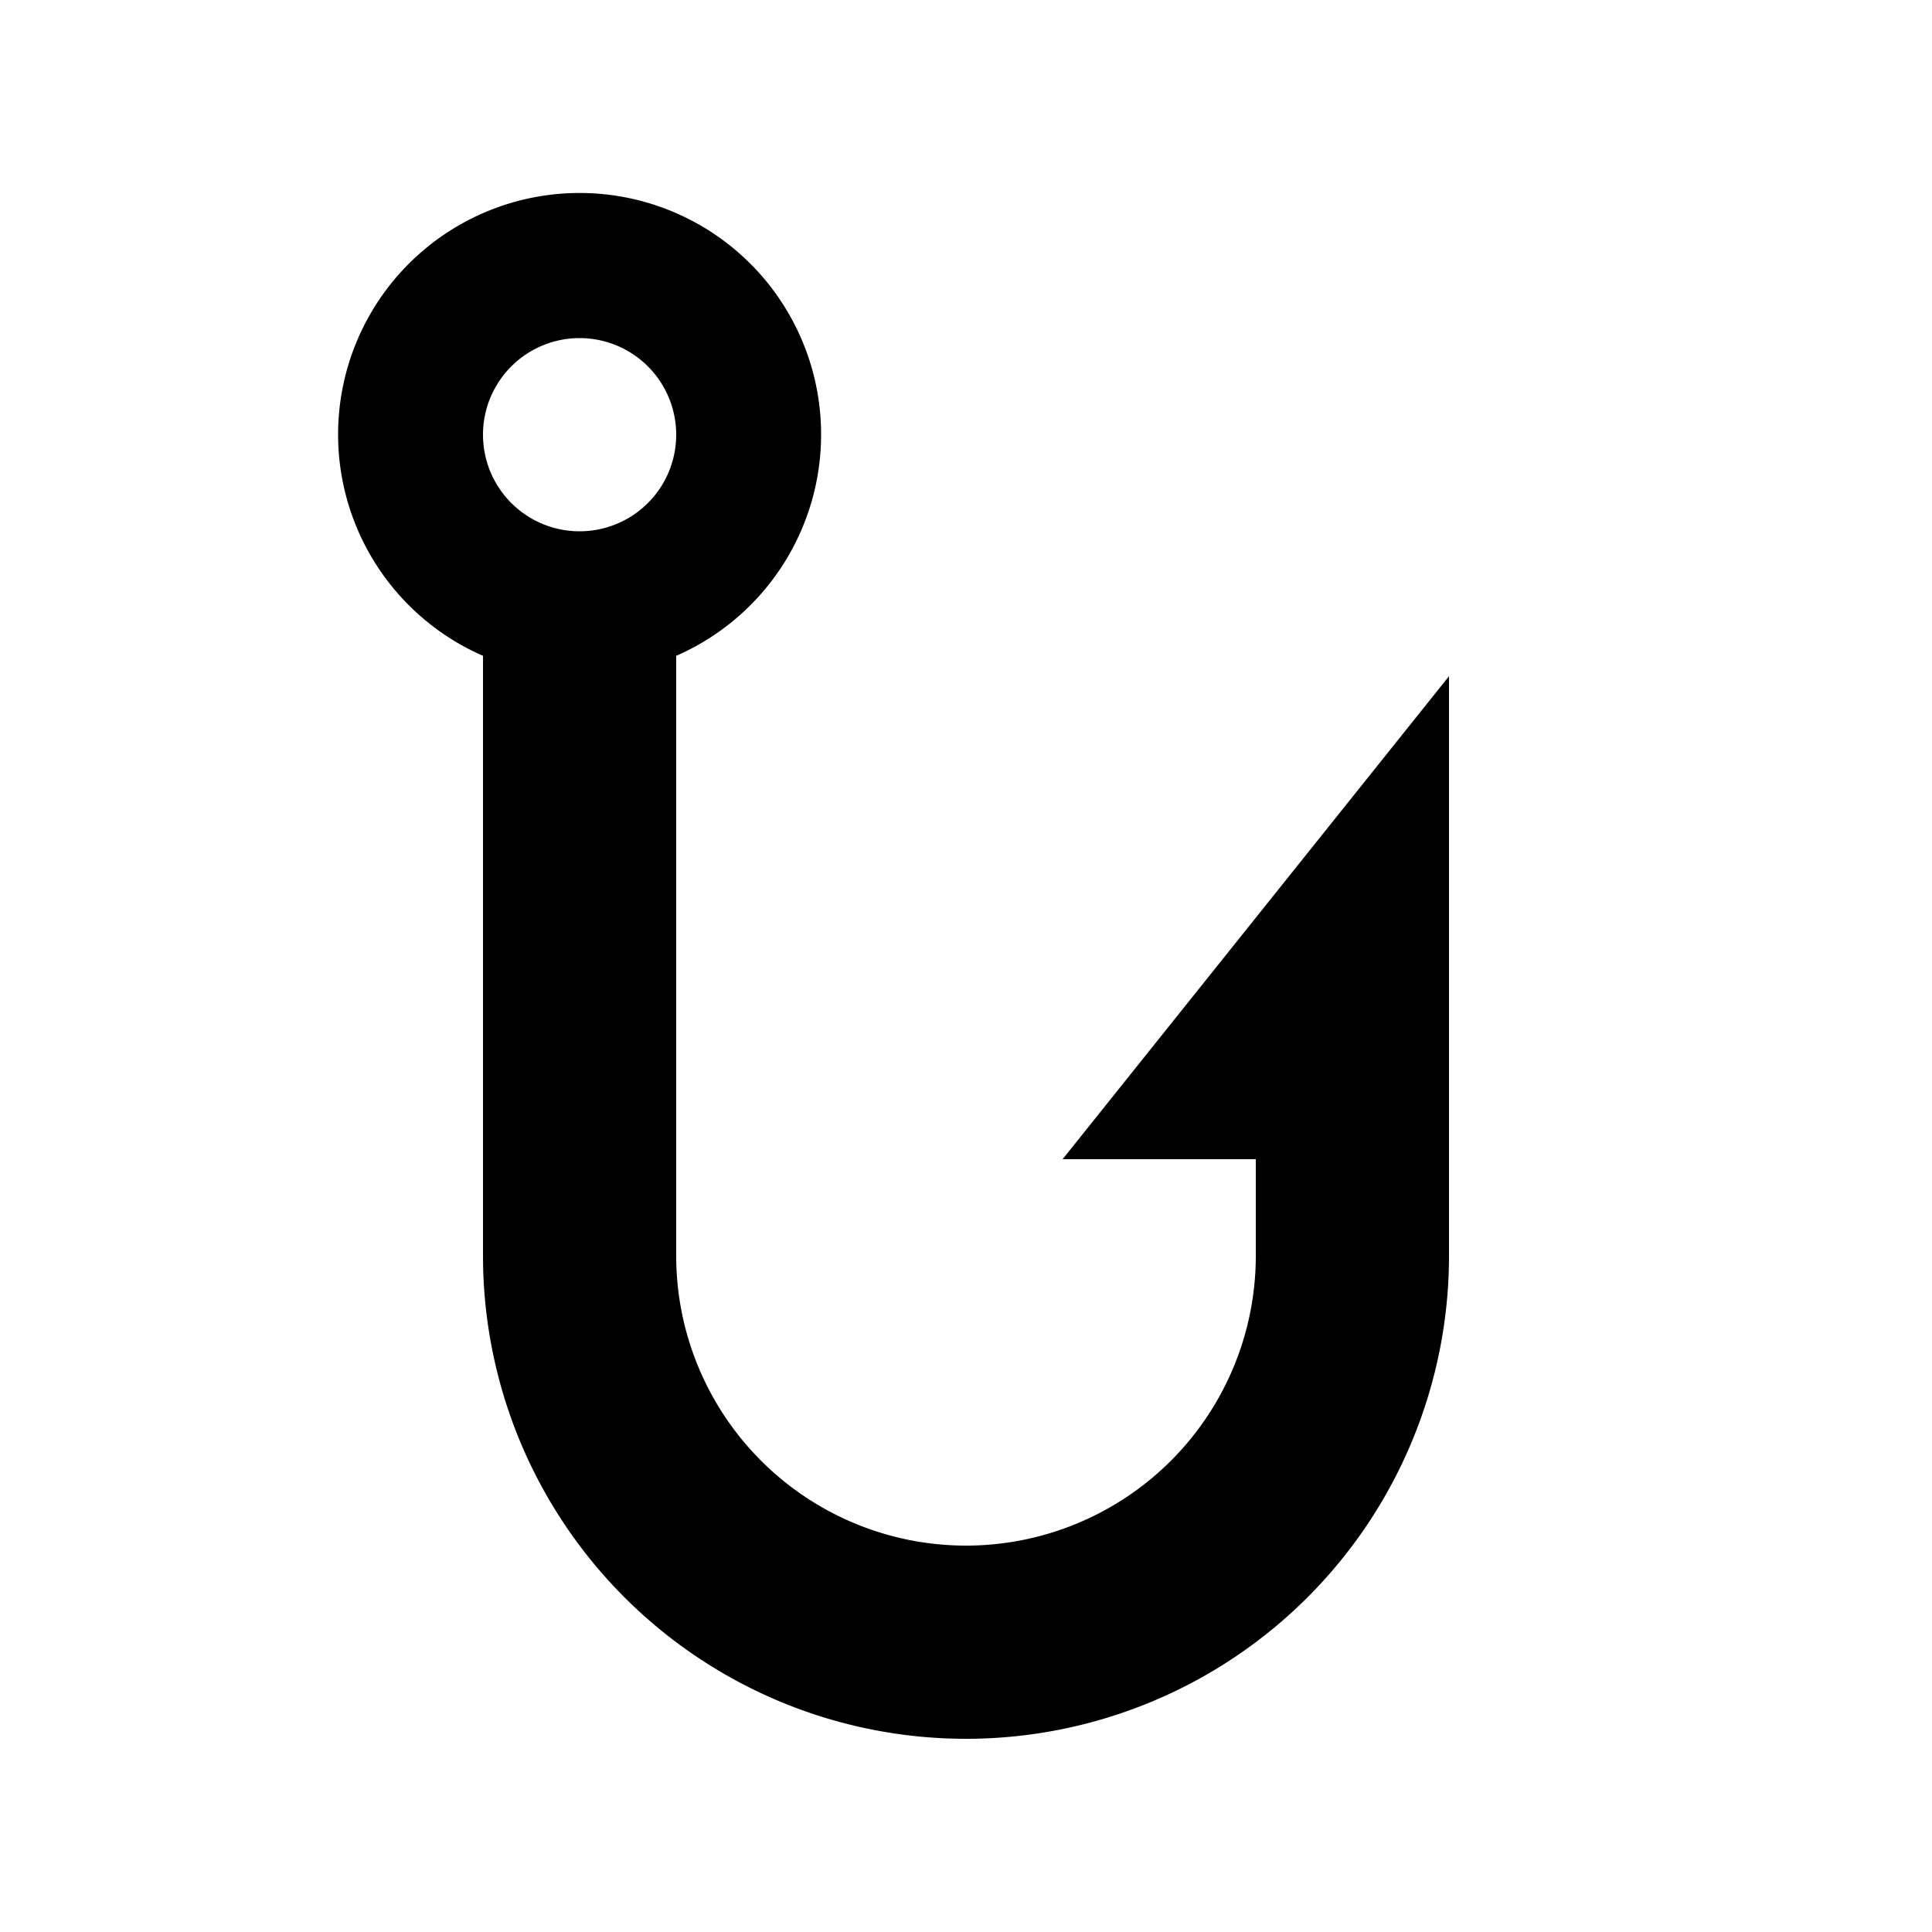 <svg xmlns="http://www.w3.org/2000/svg" width="20" height="20" viewBox="0 0 20 20">
  <g id="Fishing_engine" transform="translate(0 -41)">
    <path
      d="M11,53h2v1a3,3,0,0,1-6,0V47.789a2.5,2.5,0,1,0-2,0V54a5,5,0,0,0,10,0V48ZM6,46.5a1,1,0,1,1,1-1A1,1,0,0,1,6,46.5Z"
      fill="currentColor" />
    <rect width="20" height="20" transform="translate(0 41)" fill="none" />
  </g>
</svg>